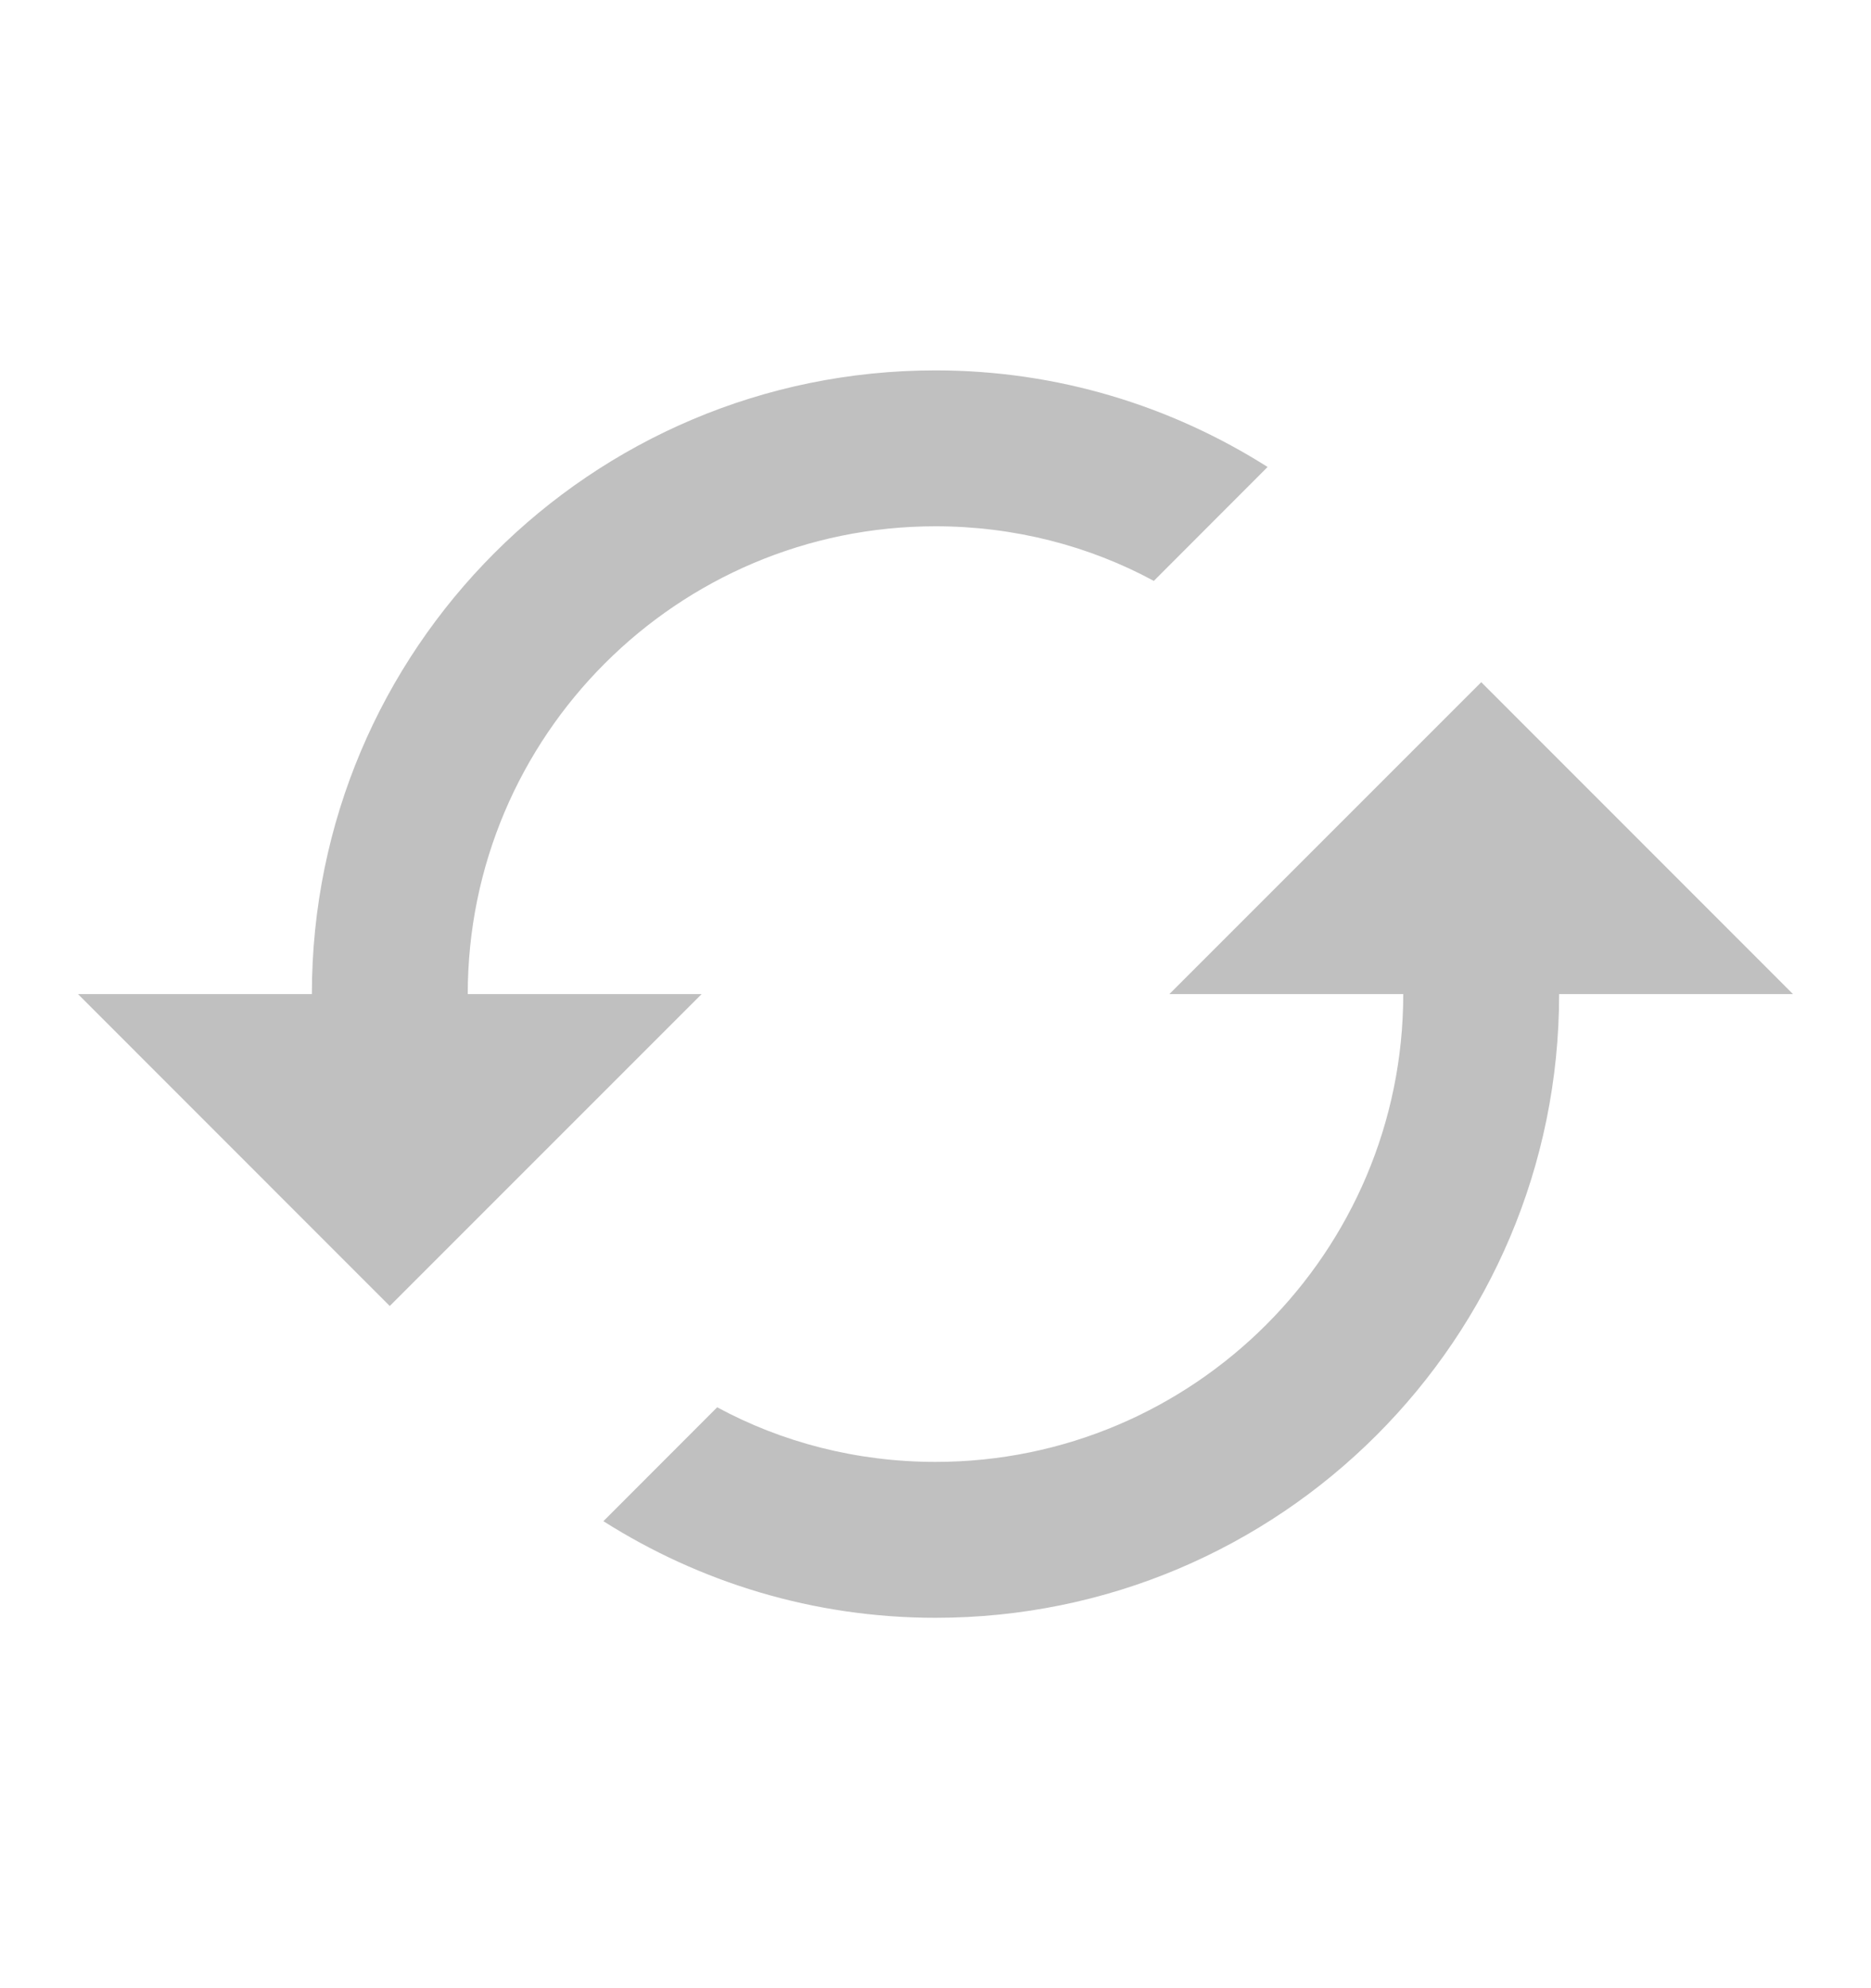 <svg width="16" height="17" viewBox="0 0 16 17" fill="none" xmlns="http://www.w3.org/2000/svg">
<path d="M12.667 5.833L10 8.5H12C12 10.707 10.207 12.5 8 12.5C7.327 12.5 6.687 12.333 6.133 12.033L5.16 13.007C5.98 13.527 6.953 13.833 8 13.833C10.947 13.833 13.333 11.447 13.333 8.5H15.333L12.667 5.833ZM4 8.5C4 6.293 5.793 4.5 8 4.5C8.673 4.5 9.313 4.667 9.867 4.967L10.84 3.993C10.02 3.473 9.047 3.167 8 3.167C5.053 3.167 2.667 5.553 2.667 8.5H0.667L3.333 11.167L6 8.5H4Z" fill="#C0C0C0"/>
</svg>
